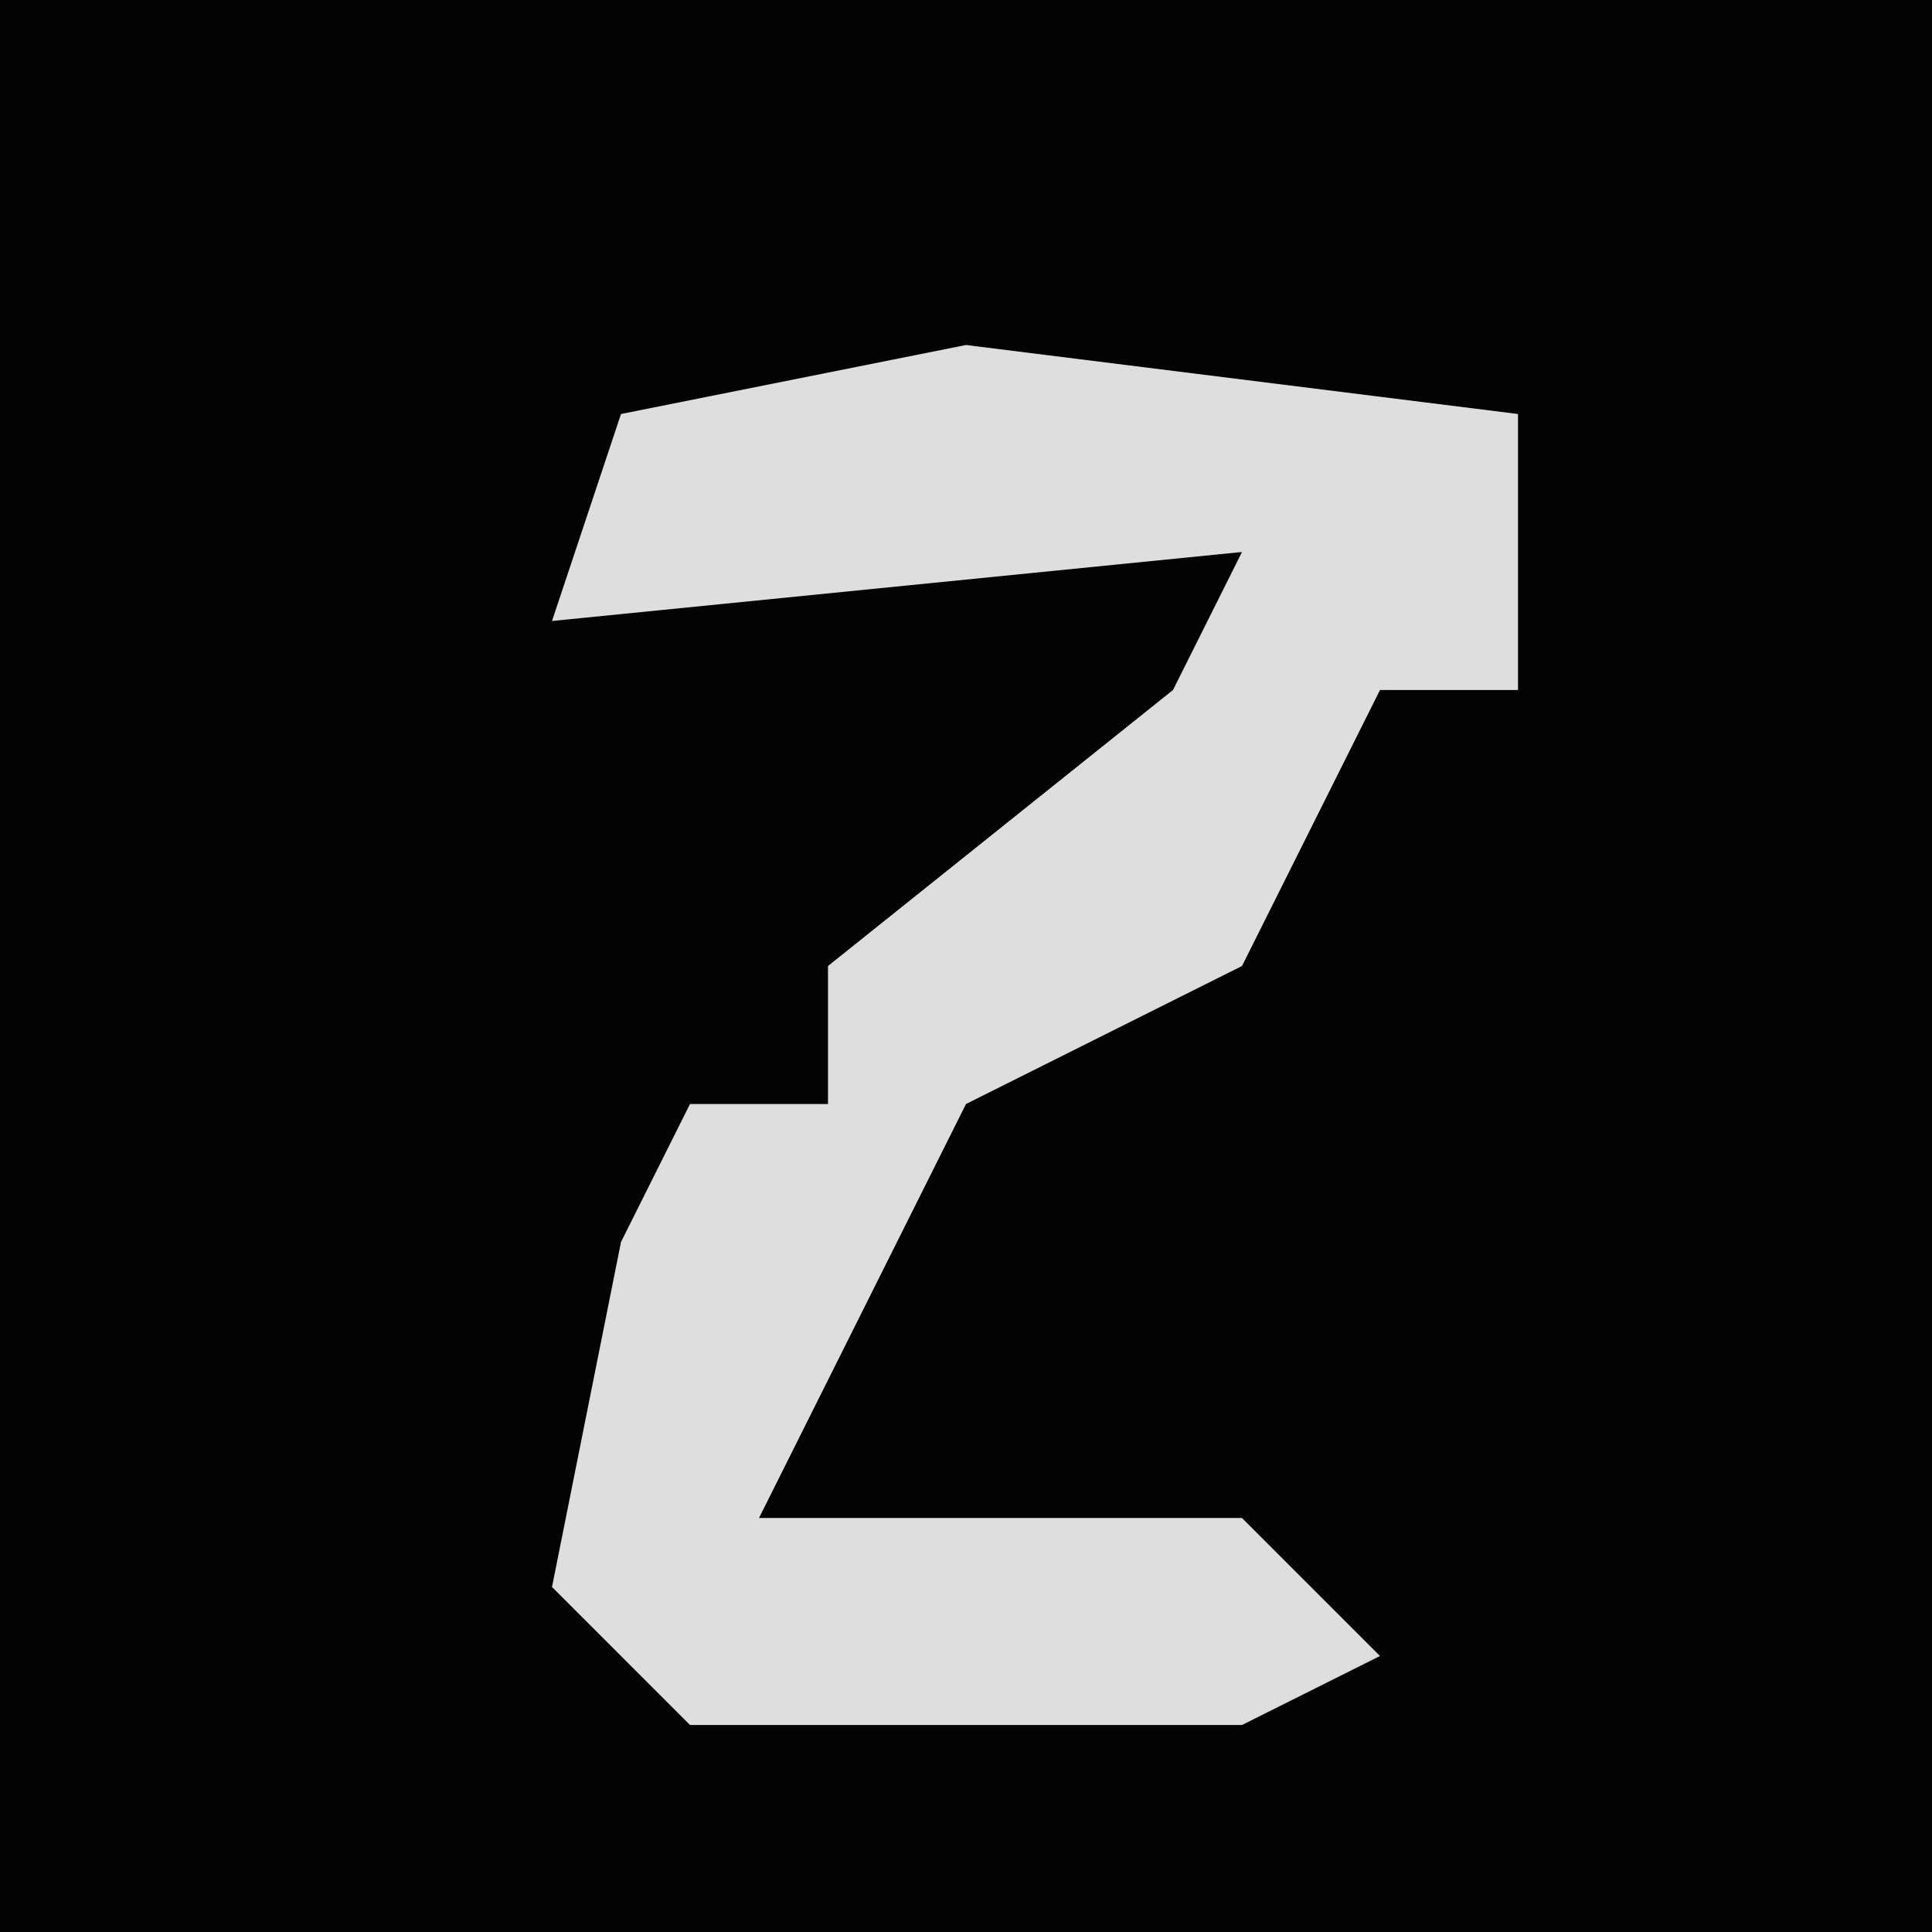 <?xml version="1.0" encoding="UTF-8"?>
<svg version="1.1" xmlns="http://www.w3.org/2000/svg" width="28" height="28">
<path d="M0,0 L28,0 L28,28 L0,28 Z " fill="#030303" transform="translate(0,0)"/>
<path d="M0,0 L8,1 L8,5 L6,5 L4,9 L0,11 L-2,15 L-3,17 L4,17 L6,19 L4,20 L-4,20 L-6,18 L-5,13 L-4,11 L-2,11 L-2,9 L3,5 L4,3 L-6,4 L-5,1 Z " fill="#DEDEDE" transform="translate(14,5)"/>
</svg>
